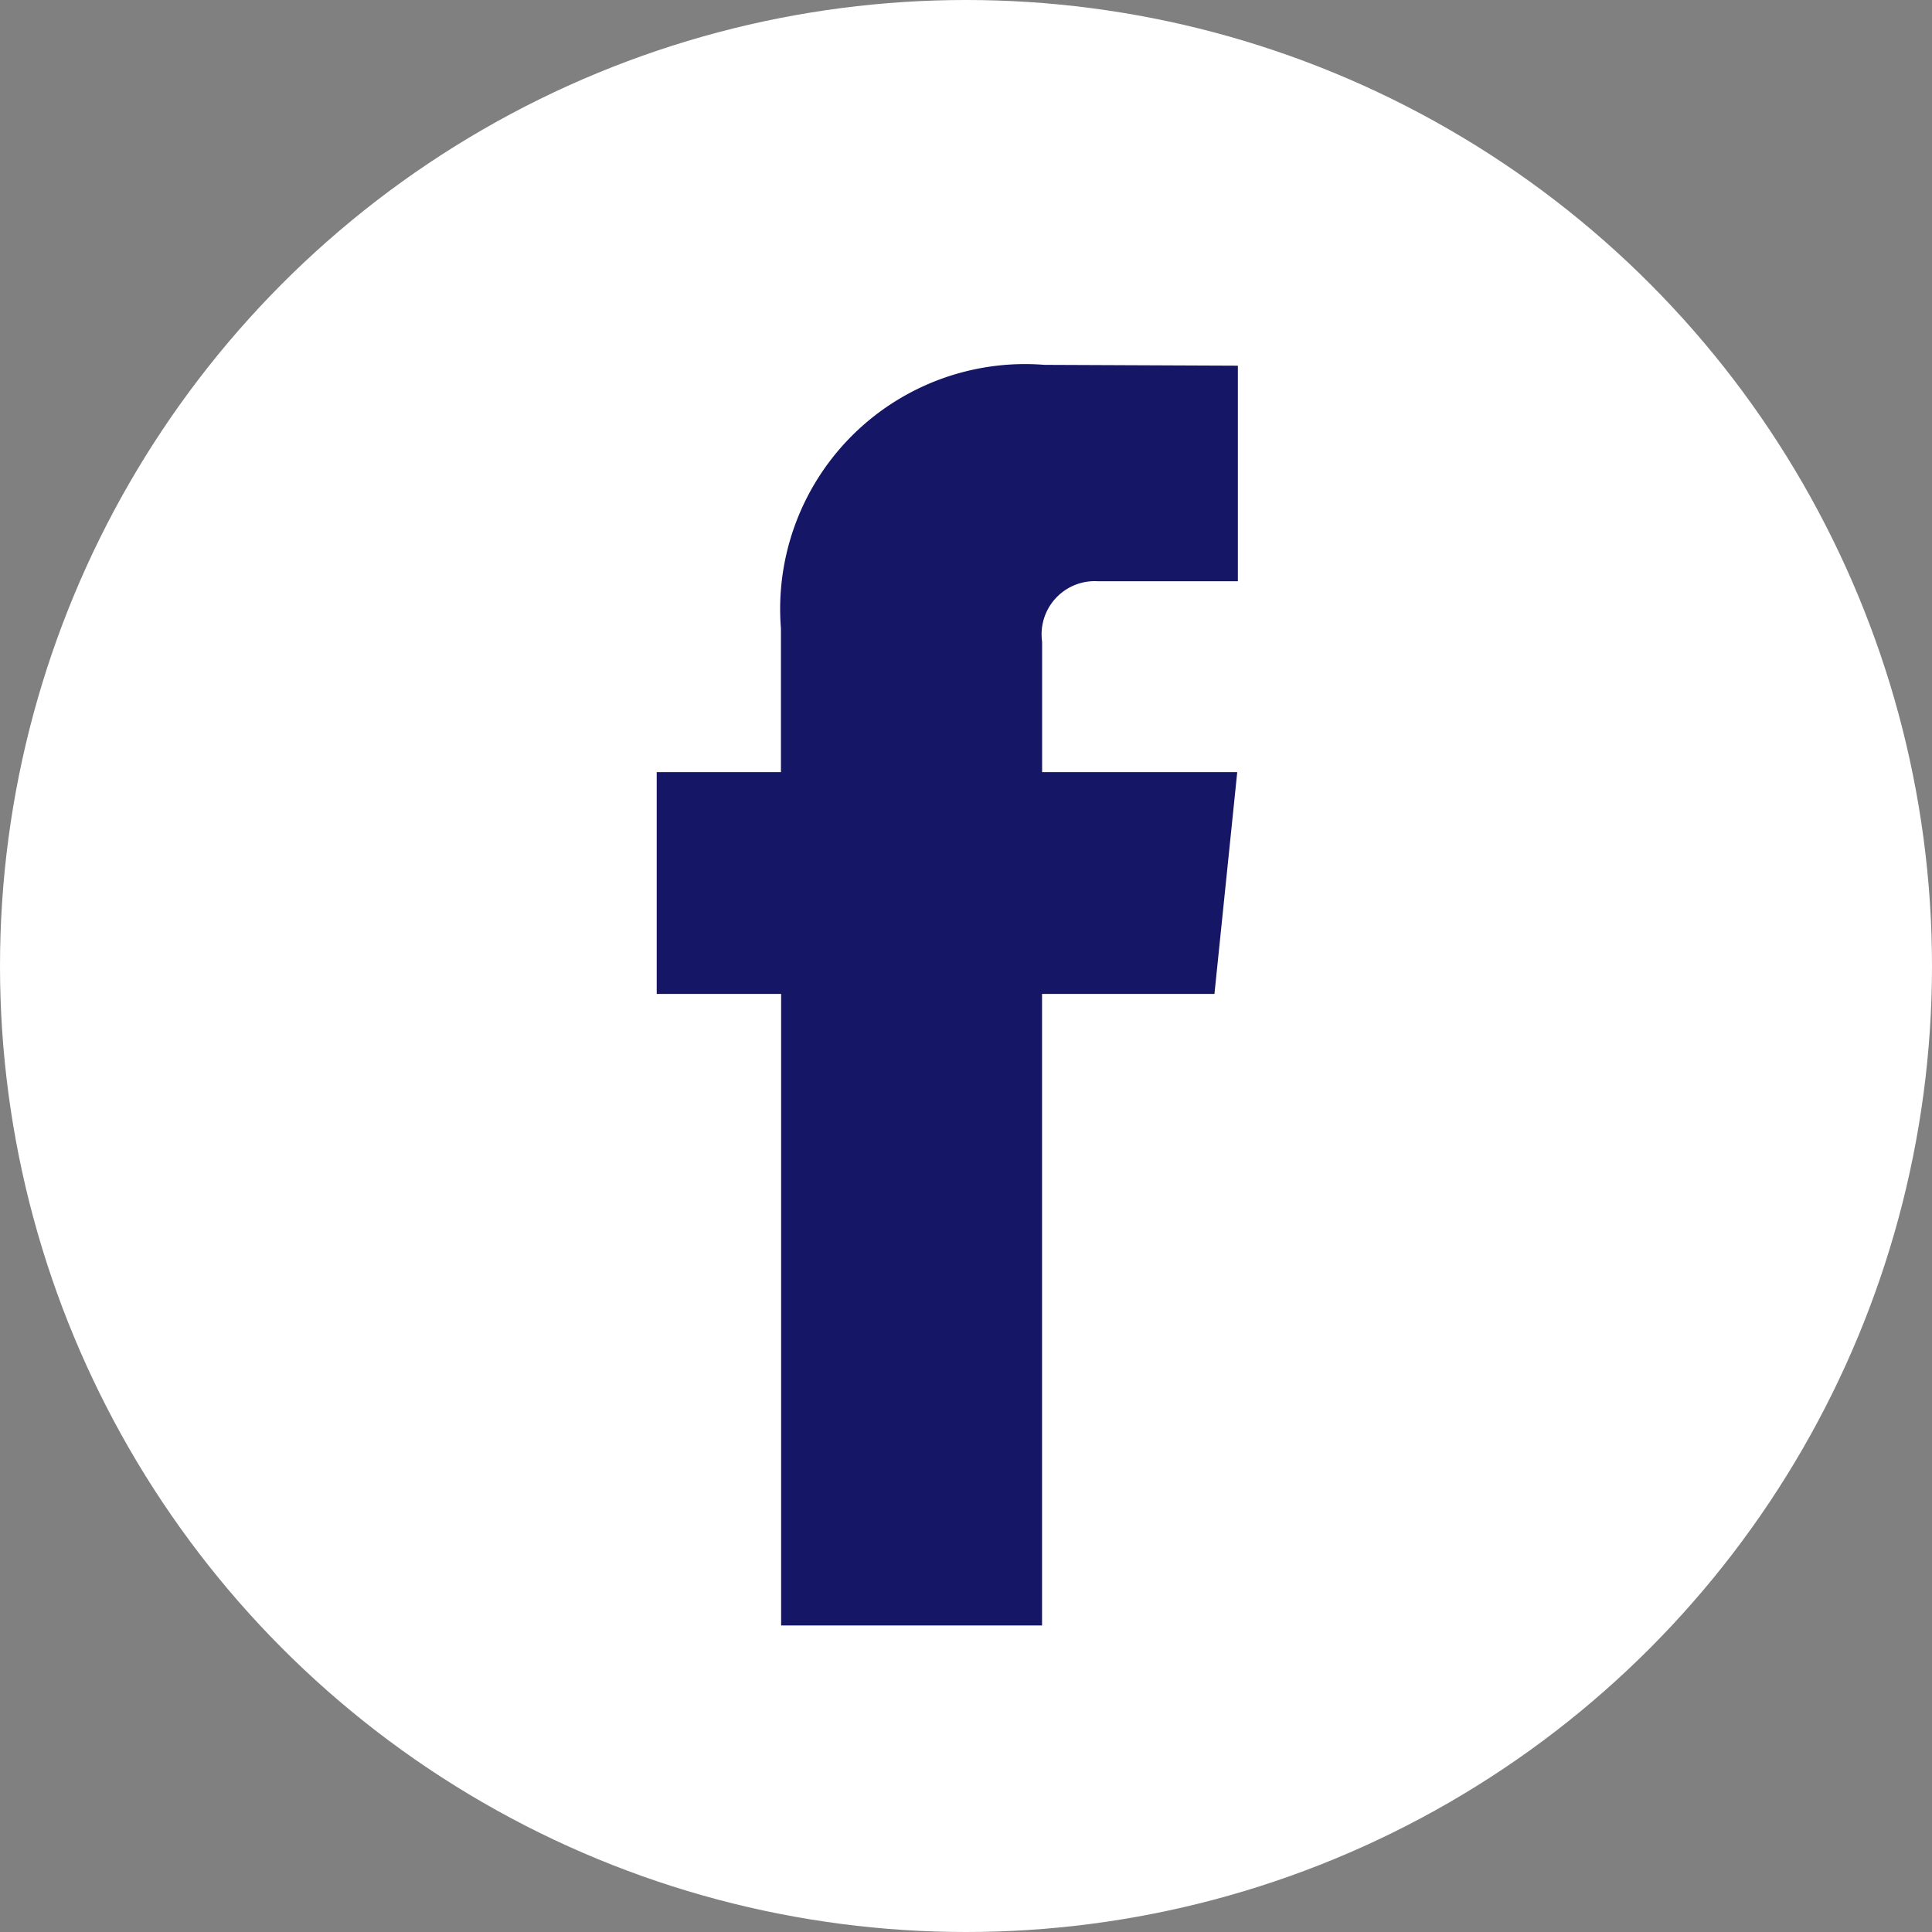 <svg id="Social_Media_Small_Dark_Facebook" data-name="Social Media / Small / Dark / Facebook" xmlns="http://www.w3.org/2000/svg" width="30.358" height="30.358" viewBox="0 0 30.358 30.358">
  <rect x="0" y="0" width="30.358" height="30.358" fill="#808080" stroke="none"/>
  <g id="Social_Media_Small_Dark_Facebook-2" data-name="Social Media / Small / Dark / Facebook" transform="translate(0 0)">
    <circle id="Oval" cx="15.179" cy="15.179" r="15.179" fill="#fff"/>
    <path id="Shape" d="M8.764,9.885H6.055v9.923h-4.1V9.885H0V6.4H1.952V4.141A3.848,3.848,0,0,1,6.092,0l3.04.013V3.4H6.926a.835.835,0,0,0-.87.951V6.4H9.122Z" transform="translate(10.319 5.733)" fill="#151665"/>
  </g>
</svg>
